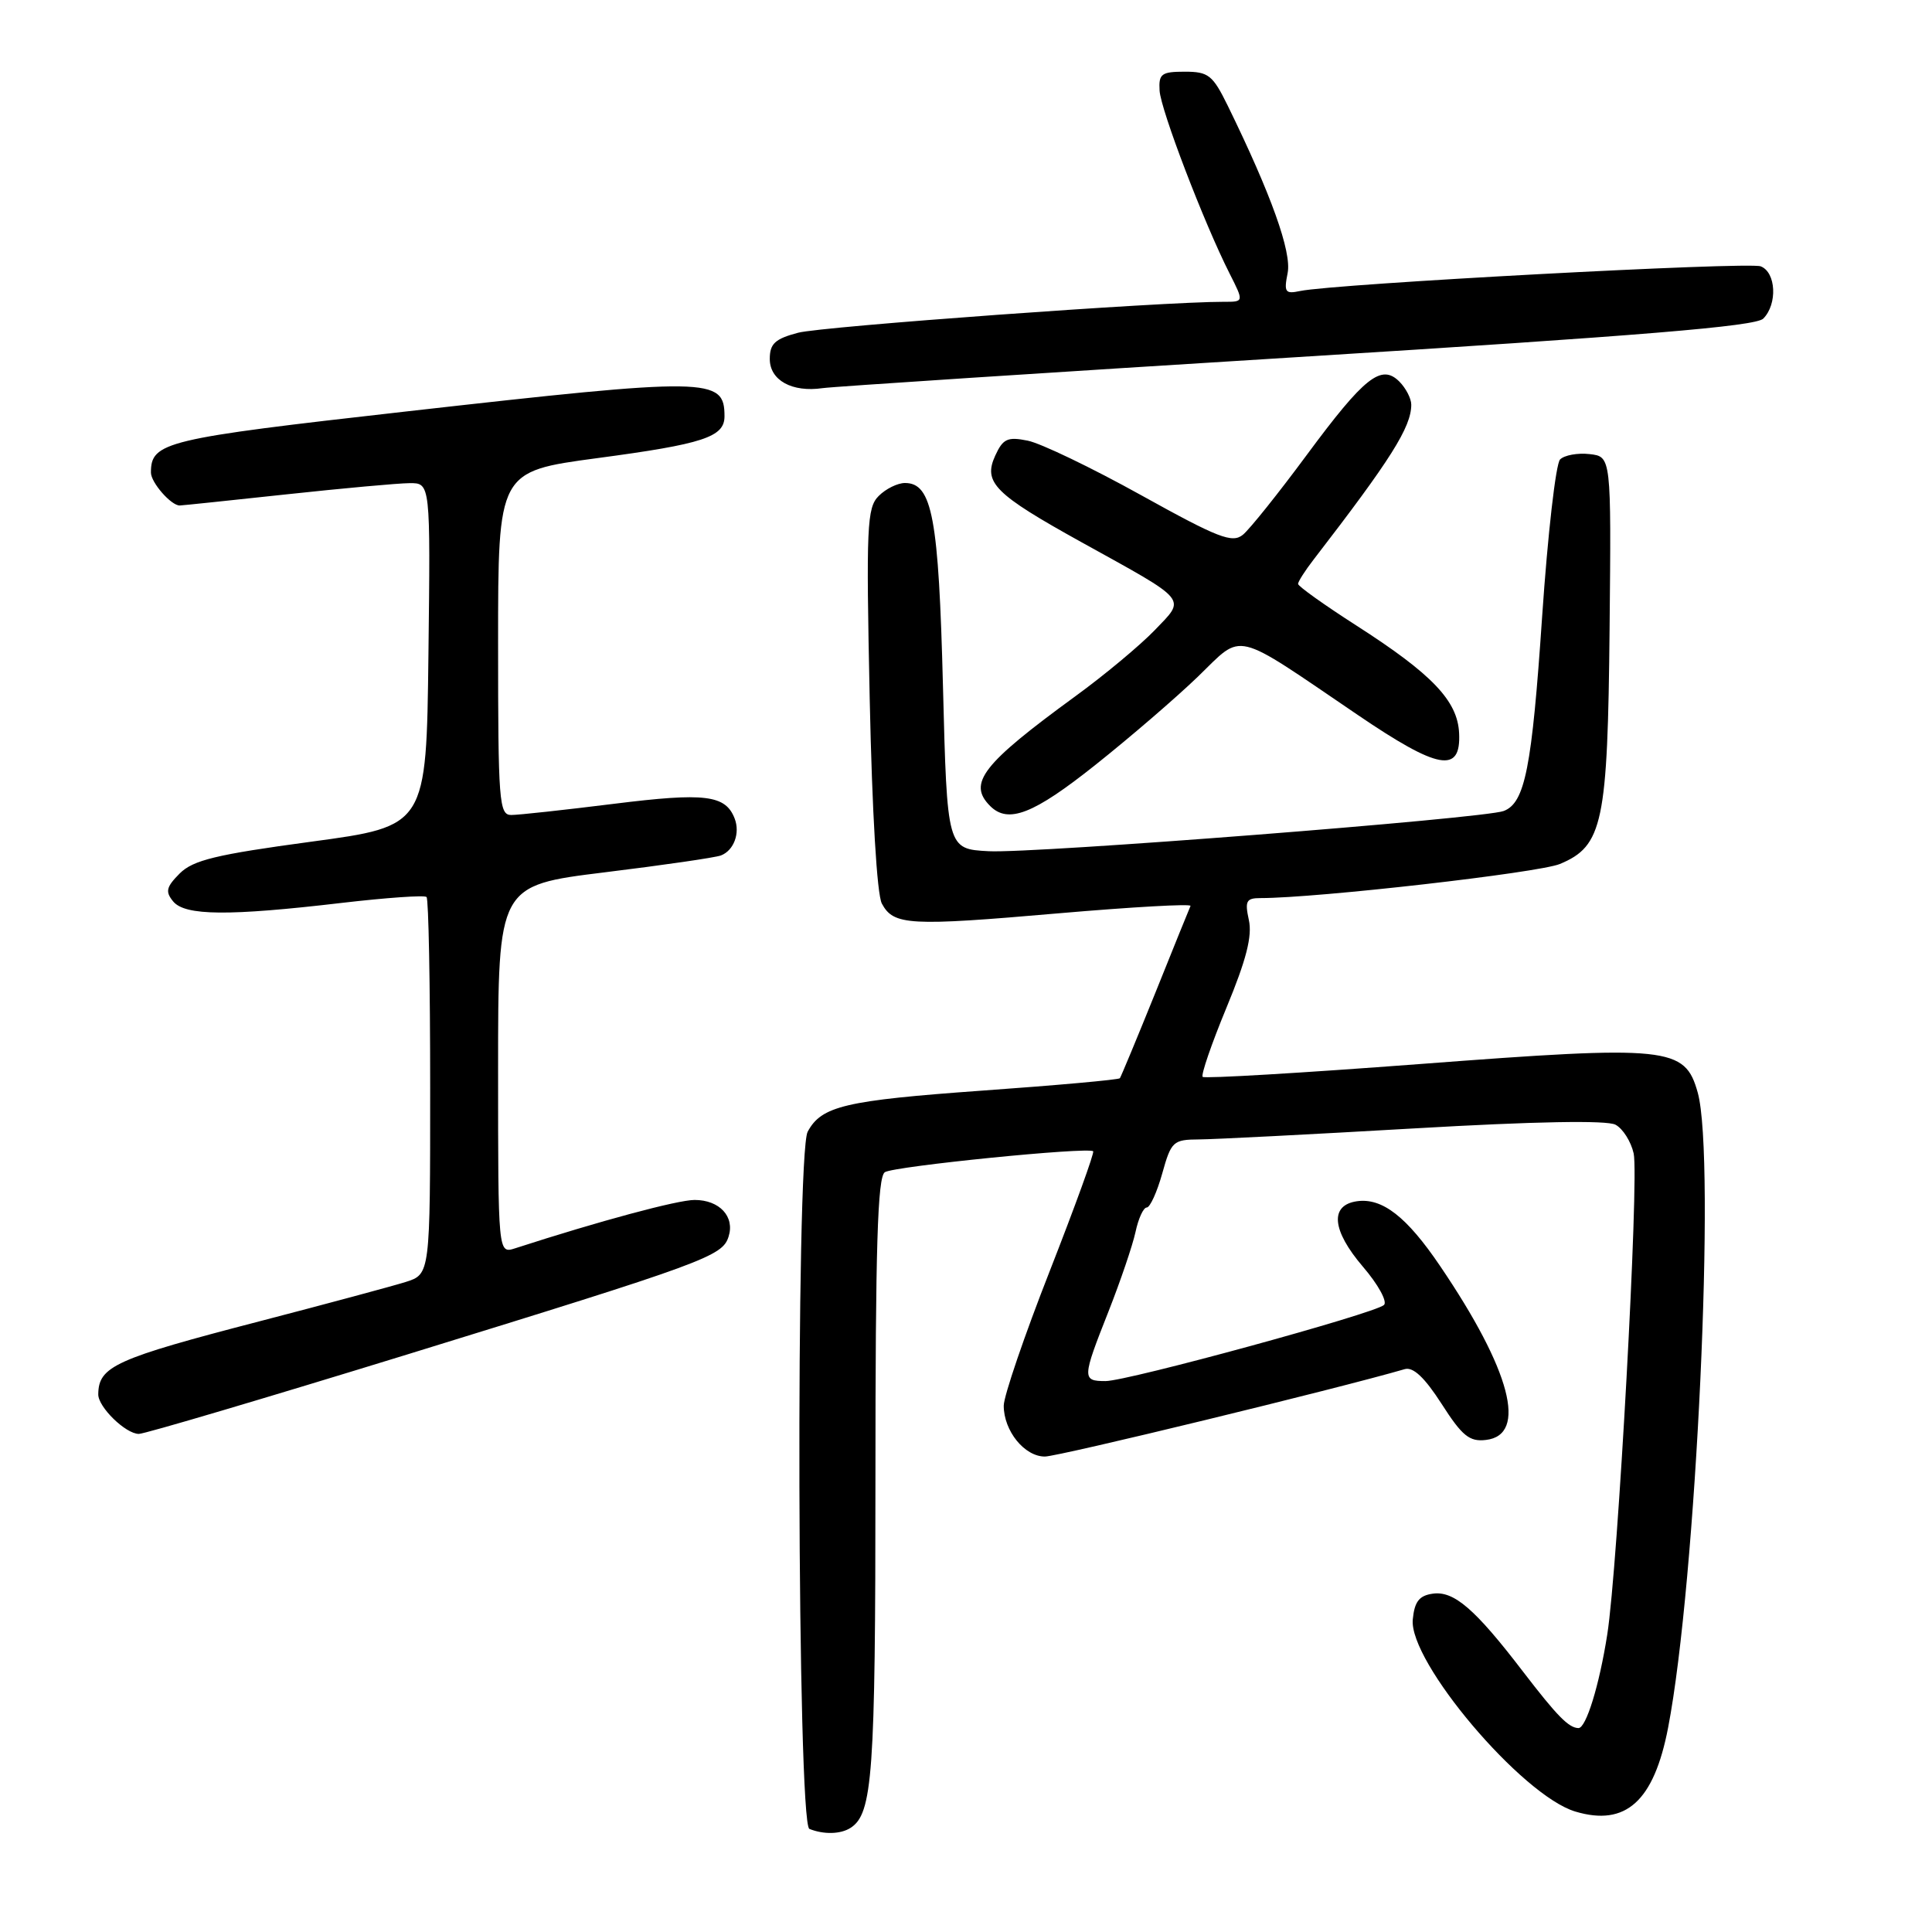 <?xml version="1.0" encoding="UTF-8" standalone="no"?>
<!DOCTYPE svg PUBLIC "-//W3C//DTD SVG 1.1//EN" "http://www.w3.org/Graphics/SVG/1.1/DTD/svg11.dtd" >
<svg xmlns="http://www.w3.org/2000/svg" xmlns:xlink="http://www.w3.org/1999/xlink" version="1.1" viewBox="0 0 256 256">
 <g >
 <path fill="currentColor"
d=" M 112.69 242.21 C 115.63 240.34 116.00 235.18 116.00 195.99 C 116.00 165.18 116.28 155.94 117.25 155.32 C 118.49 154.53 144.18 151.95 144.85 152.55 C 145.04 152.72 142.45 159.86 139.10 168.41 C 135.74 176.97 133.00 185.00 133.00 186.26 C 133.00 189.60 135.75 193.00 138.45 193.00 C 140.25 193.00 177.24 184.01 186.13 181.42 C 187.25 181.09 188.77 182.52 191.02 186.02 C 193.74 190.27 194.71 191.06 196.89 190.80 C 202.45 190.16 200.19 181.56 190.82 167.75 C 186.40 161.22 183.16 158.70 179.81 159.17 C 176.17 159.69 176.47 163.02 180.59 167.84 C 182.62 170.20 183.87 172.49 183.38 172.92 C 182.09 174.07 149.41 183.00 146.49 183.00 C 143.36 183.00 143.38 182.63 146.88 173.78 C 148.46 169.77 150.07 165.04 150.46 163.25 C 150.84 161.46 151.51 160.00 151.95 160.00 C 152.38 160.00 153.31 157.97 154.00 155.50 C 155.19 151.23 155.45 151.00 158.88 150.98 C 160.87 150.97 173.70 150.31 187.39 149.52 C 203.42 148.59 212.91 148.42 214.06 149.03 C 215.04 149.55 216.12 151.27 216.47 152.84 C 217.20 156.17 214.38 207.64 212.97 216.58 C 211.92 223.30 210.16 229.01 209.15 228.98 C 207.86 228.95 206.33 227.39 201.81 221.50 C 195.46 213.20 192.65 210.77 189.85 211.17 C 188.05 211.42 187.43 212.22 187.20 214.58 C 186.65 220.18 201.66 237.92 208.74 240.04 C 215.43 242.04 219.15 238.68 221.03 228.94 C 224.76 209.62 227.38 153.50 224.96 144.78 C 223.26 138.69 221.17 138.48 188.15 140.99 C 172.57 142.17 159.61 142.94 159.36 142.69 C 159.11 142.45 160.53 138.32 162.51 133.53 C 165.14 127.19 165.95 124.03 165.48 121.91 C 164.93 119.38 165.13 119.00 167.04 119.00 C 174.52 119.00 203.89 115.65 206.70 114.48 C 212.39 112.10 213.03 109.06 213.28 83.21 C 213.50 60.50 213.50 60.50 210.63 60.17 C 209.05 59.99 207.29 60.31 206.72 60.88 C 206.15 61.45 205.08 70.82 204.34 81.71 C 202.98 101.79 202.07 106.38 199.25 107.46 C 196.68 108.45 136.98 113.11 131.01 112.79 C 125.50 112.50 125.50 112.50 124.95 91.00 C 124.38 68.57 123.53 64.00 119.91 64.00 C 118.94 64.00 117.37 64.77 116.43 65.72 C 114.87 67.27 114.76 69.72 115.24 92.57 C 115.56 107.67 116.20 118.51 116.85 119.73 C 118.41 122.63 120.45 122.74 140.25 121.02 C 150.02 120.18 157.89 119.73 157.75 120.04 C 157.61 120.34 155.51 125.52 153.09 131.55 C 150.66 137.57 148.54 142.66 148.39 142.87 C 148.23 143.07 140.03 143.81 130.18 144.51 C 111.96 145.82 108.85 146.55 107.02 149.96 C 105.42 152.96 105.63 241.69 107.25 242.34 C 109.15 243.10 111.37 243.05 112.69 242.21 Z  M 53.94 179.48 C 93.52 167.27 95.72 166.47 96.54 163.86 C 97.39 161.21 95.34 159.00 92.04 159.00 C 89.80 159.00 79.39 161.80 68.25 165.41 C 66.00 166.13 66.00 166.13 66.00 141.73 C 66.00 117.33 66.00 117.33 80.11 115.59 C 87.87 114.64 94.81 113.63 95.53 113.35 C 97.24 112.69 98.09 110.40 97.35 108.47 C 96.14 105.33 93.45 105.00 81.34 106.51 C 74.83 107.32 68.71 107.99 67.75 107.99 C 66.13 108.00 66.00 106.25 66.00 85.23 C 66.00 62.47 66.00 62.47 79.10 60.71 C 93.21 58.83 96.00 57.91 96.00 55.16 C 96.00 50.00 94.11 49.97 53.75 54.53 C 21.78 58.14 20.00 58.56 20.00 62.62 C 20.00 63.94 22.69 67.01 23.82 66.98 C 24.19 66.97 30.57 66.30 38.00 65.50 C 45.42 64.70 52.75 64.03 54.27 64.02 C 57.04 64.00 57.04 64.00 56.77 86.74 C 56.50 109.47 56.50 109.47 41.23 111.53 C 28.63 113.23 25.59 113.97 23.81 115.74 C 22.02 117.54 21.88 118.15 22.95 119.45 C 24.53 121.35 30.29 121.40 45.27 119.64 C 51.20 118.95 56.26 118.59 56.52 118.86 C 56.79 119.12 57.00 130.47 57.00 144.09 C 57.00 168.84 57.00 168.84 53.75 169.87 C 51.96 170.43 43.30 172.76 34.50 175.05 C 15.25 180.05 13.06 181.04 13.02 184.75 C 12.99 186.43 16.65 190.00 18.40 190.00 C 19.17 190.00 35.16 185.26 53.94 179.48 Z  M 145.15 101.35 C 149.74 97.70 155.86 92.43 158.75 89.64 C 164.83 83.76 163.16 83.36 179.89 94.72 C 190.60 102.00 193.60 102.54 193.34 97.15 C 193.14 92.86 189.77 89.33 179.75 82.90 C 175.49 80.17 172.00 77.68 172.00 77.37 C 172.00 77.07 172.92 75.62 174.05 74.16 C 184.30 60.87 187.00 56.59 187.00 53.62 C 187.00 52.81 186.29 51.44 185.43 50.57 C 183.03 48.17 180.80 49.94 173.14 60.30 C 169.40 65.36 165.60 70.11 164.70 70.85 C 163.29 72.01 161.47 71.31 151.18 65.60 C 144.64 61.97 137.89 58.73 136.18 58.39 C 133.50 57.85 132.90 58.13 131.87 60.38 C 130.25 63.93 131.76 65.45 143.33 71.86 C 157.66 79.79 157.15 79.18 153.00 83.51 C 151.07 85.51 146.35 89.45 142.50 92.25 C 130.16 101.25 128.19 103.79 131.20 106.80 C 133.59 109.19 136.95 107.88 145.15 101.35 Z  M 171.89 47.32 C 217.43 44.49 232.62 43.24 233.64 42.22 C 235.55 40.30 235.34 36.07 233.30 35.29 C 231.67 34.66 176.85 37.60 172.27 38.56 C 170.29 38.98 170.11 38.72 170.62 36.17 C 171.17 33.39 168.44 25.77 162.68 14.00 C 160.69 9.95 160.13 9.50 156.99 9.50 C 153.90 9.50 153.52 9.78 153.65 12.00 C 153.80 14.56 159.53 29.53 162.93 36.25 C 164.83 40.00 164.83 40.00 162.17 39.99 C 154.07 39.97 108.93 43.25 105.75 44.09 C 102.69 44.90 102.00 45.54 102.00 47.57 C 102.00 50.39 104.95 52.02 109.00 51.43 C 110.38 51.23 138.68 49.38 171.89 47.32 Z "/>
</g>
</svg>